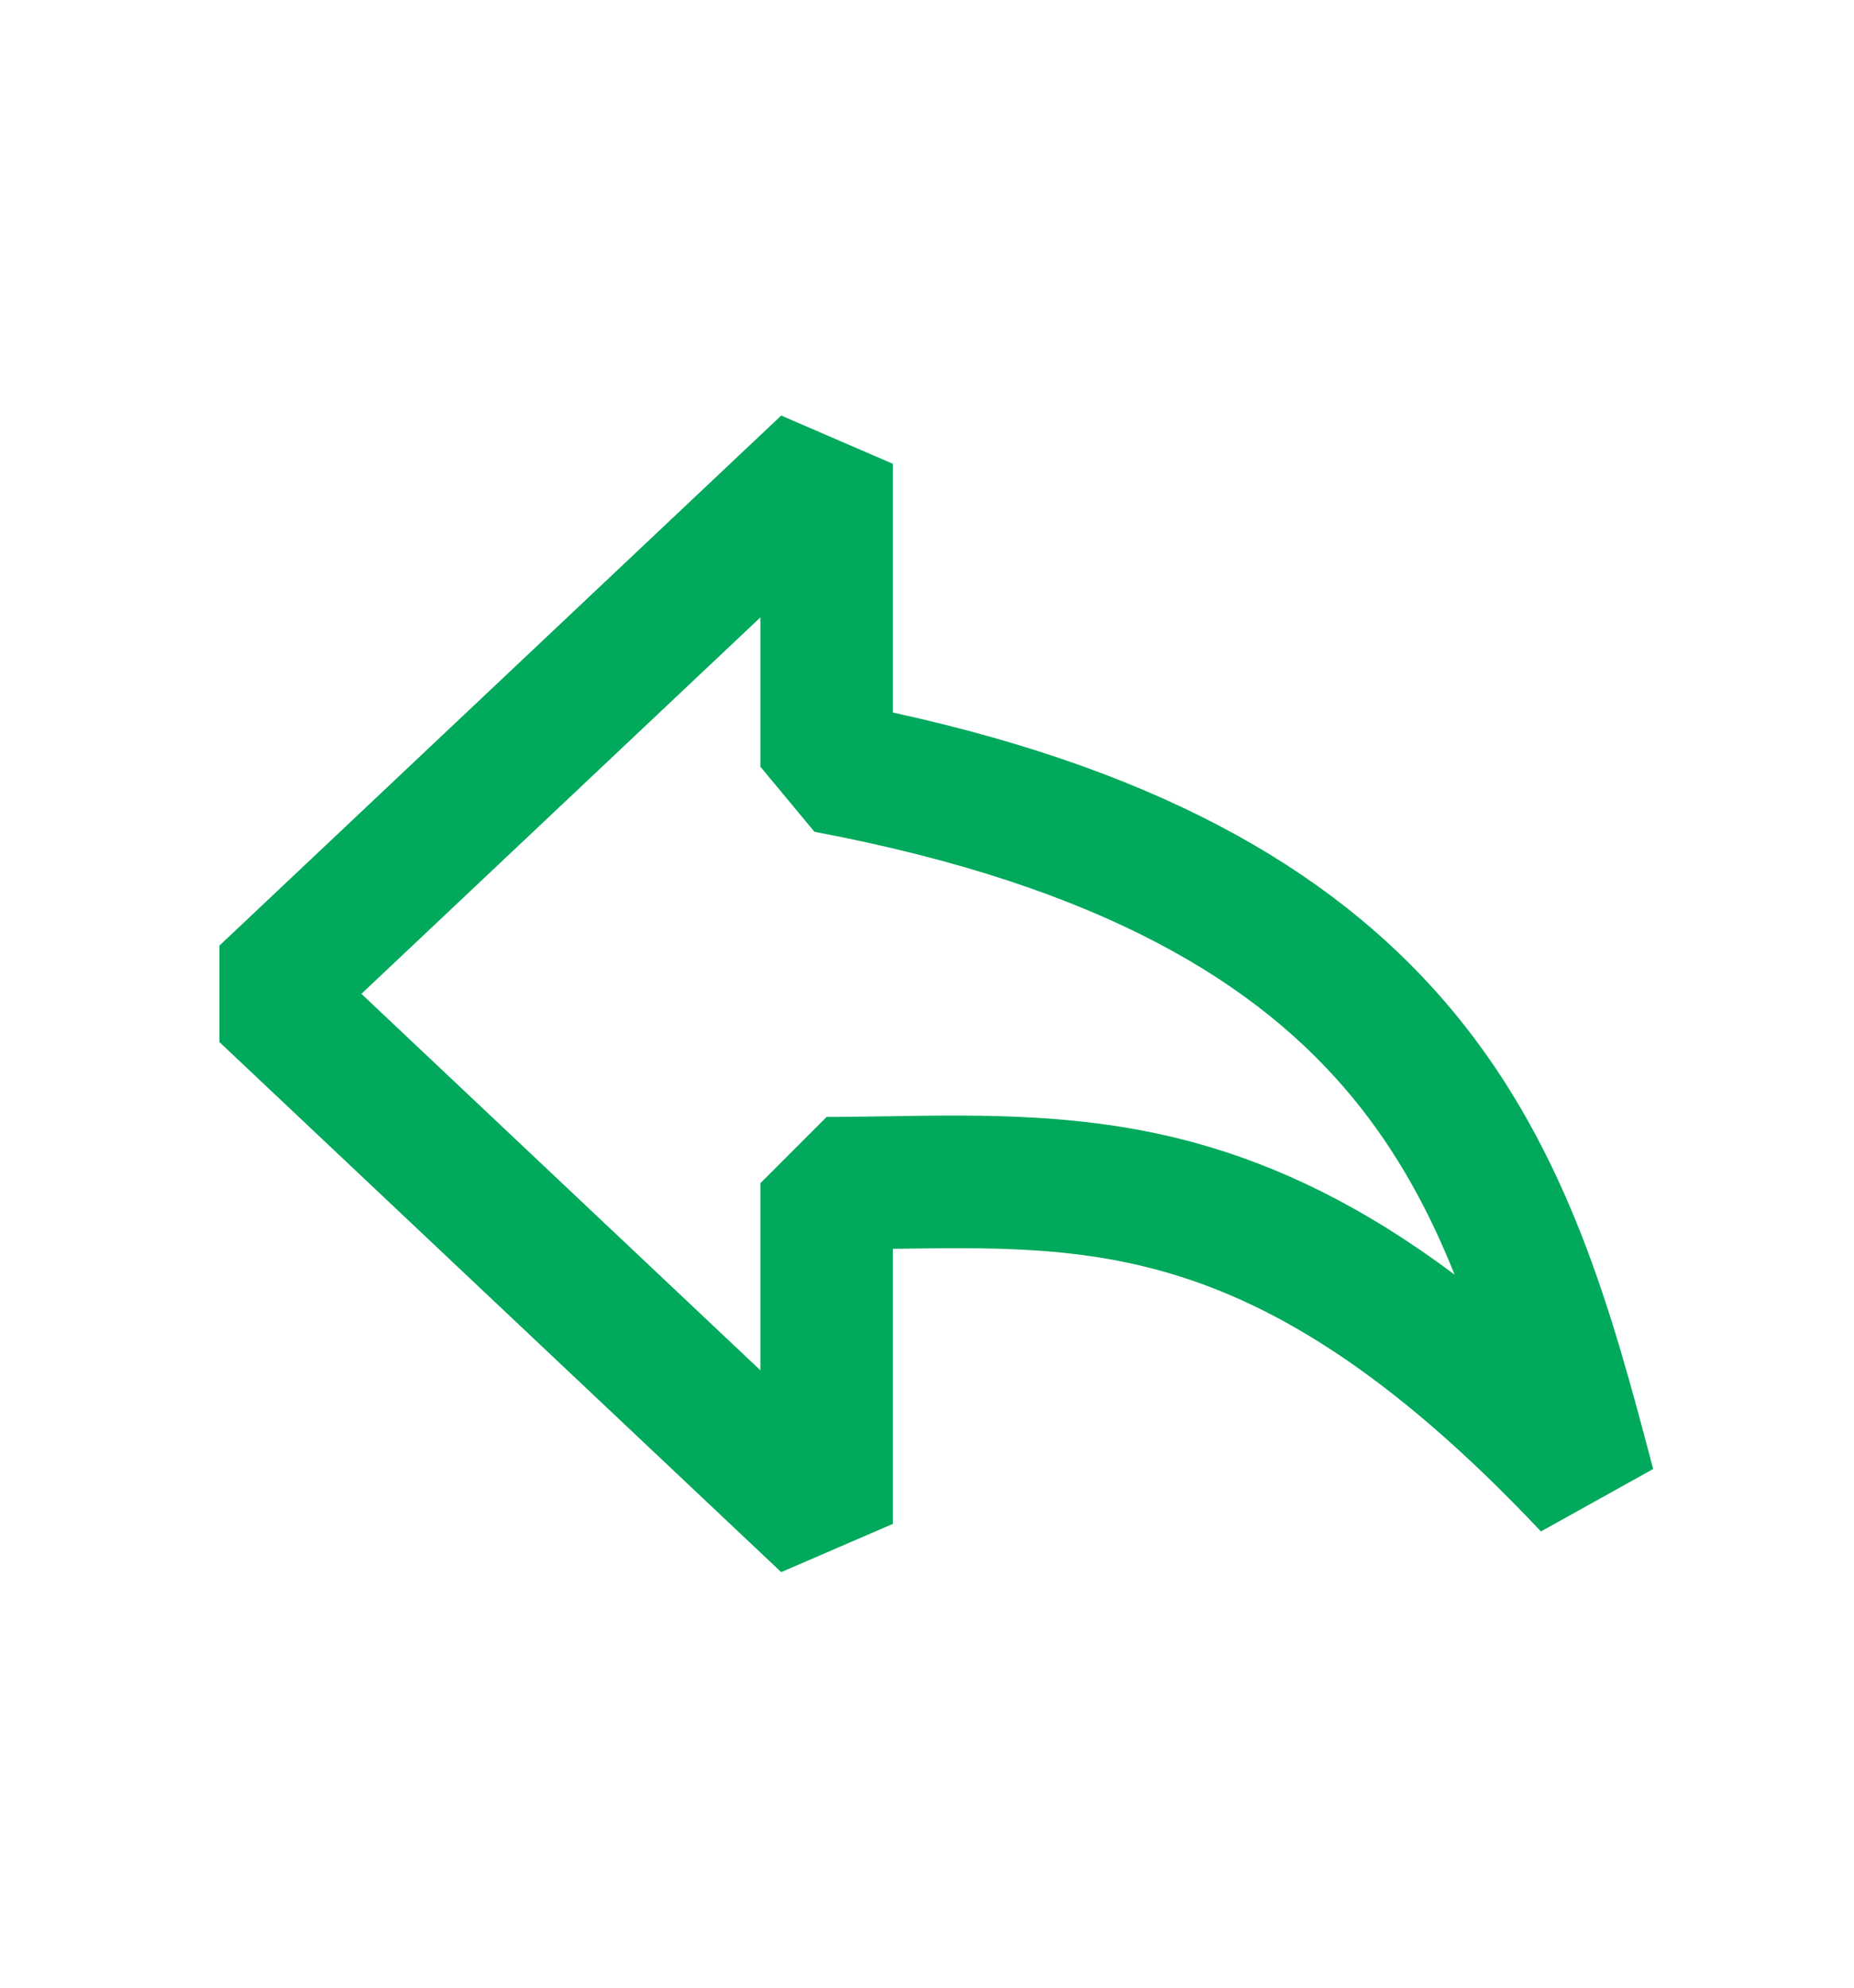 <svg width="14" height="15" viewBox="0 0 14 15" fill="none" xmlns="http://www.w3.org/2000/svg">
<path fill-rule="evenodd" clip-rule="evenodd" d="M1.657 7.136L5.899 3.136L6.742 3.5V5.377C8.85 5.837 10.146 6.63 10.984 7.646C11.85 8.695 12.177 9.929 12.473 11.046L12.483 11.086L11.636 11.557C10.468 10.318 9.558 9.808 8.761 9.589C8.094 9.406 7.486 9.414 6.769 9.424C6.76 9.424 6.751 9.424 6.742 9.424V11.5L5.899 11.864L1.657 7.864V7.136ZM2.729 7.5L5.742 10.341V8.929L6.242 8.429C6.394 8.429 6.549 8.426 6.705 8.424C7.433 8.412 8.209 8.4 9.027 8.625C9.652 8.797 10.293 9.102 10.984 9.619C10.792 9.139 10.551 8.692 10.213 8.282C9.513 7.434 8.345 6.691 6.15 6.277L5.742 5.786V4.659L2.729 7.5Z" fill="#00A95B"/>
</svg>

